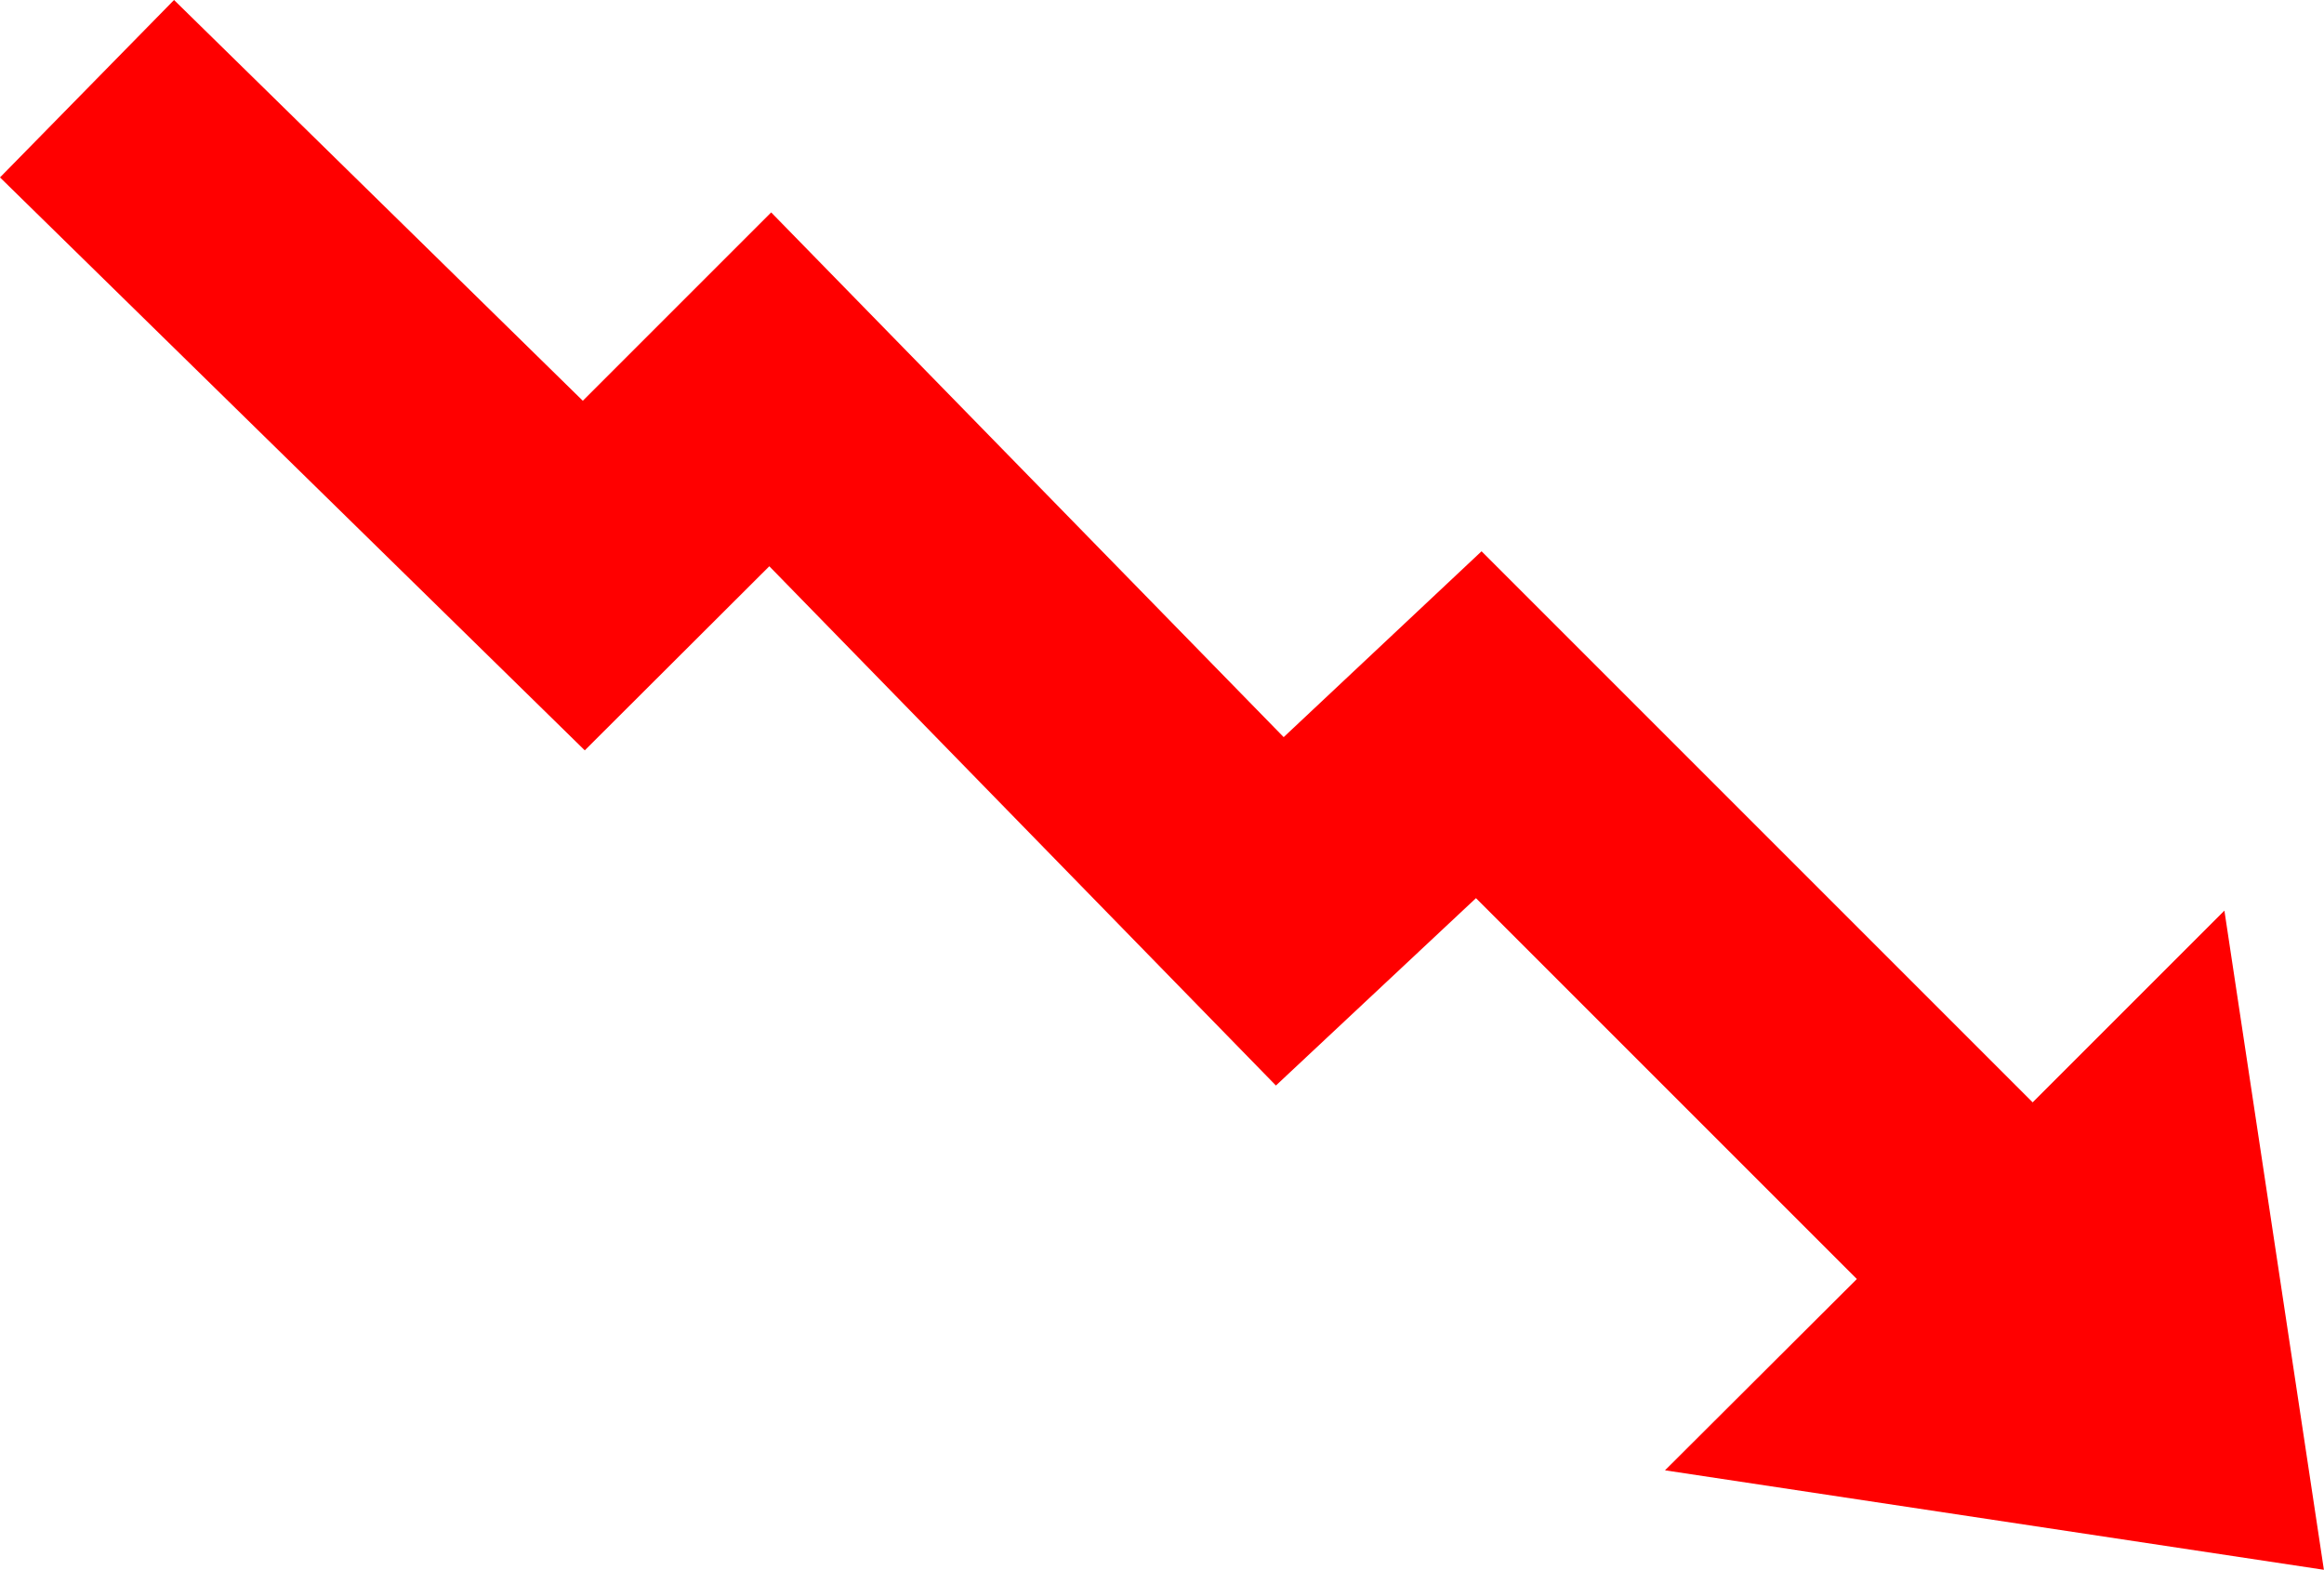 <svg xmlns="http://www.w3.org/2000/svg" width="21.258" height="14.36" viewBox="0 0 21.258 14.36">
  <path id="icons8_increase" d="M24.847,16.36l-6.027-.91L20.575,13.7l-3.484-3.484-1.83,1.714-4.634-4.75L8.939,8.864,3.59,3.623,5.182,2,8.921,5.666l1.723-1.723,4.688,4.8,1.81-1.7,5.041,5.041,1.754-1.754Z" transform="translate(-3.59 -2)" fill="red"/>
</svg>
